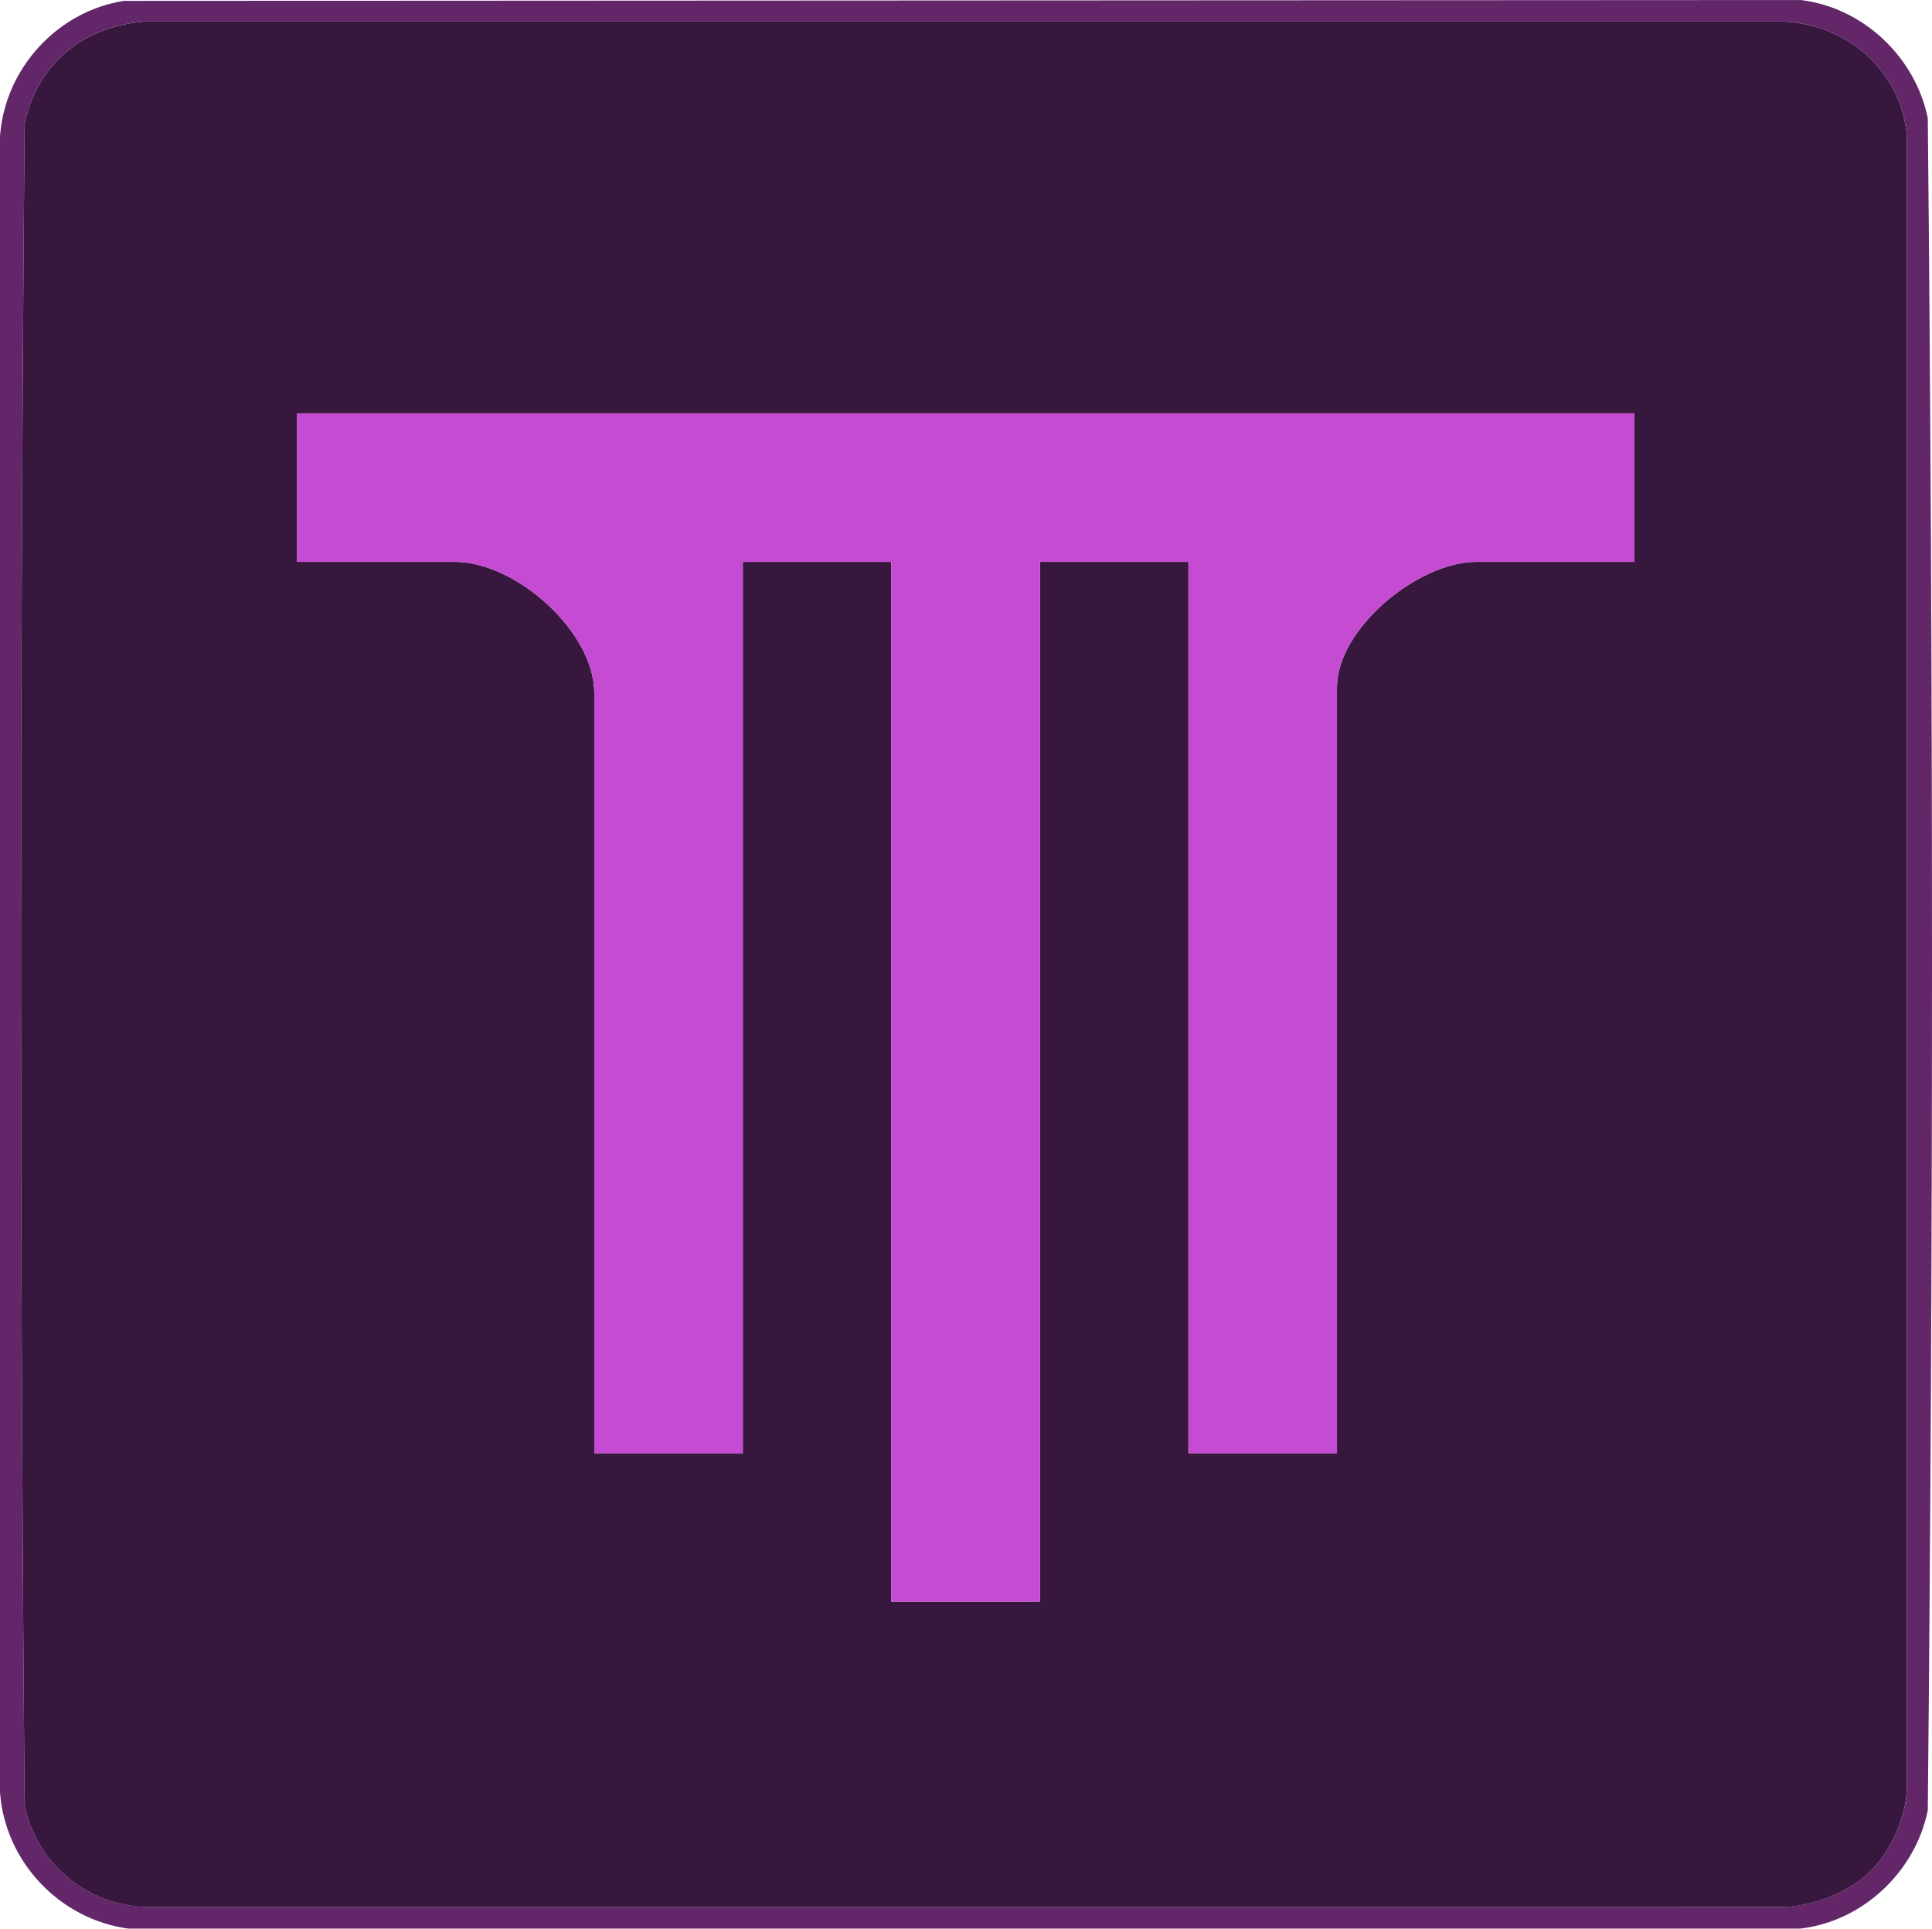 <svg xmlns="http://www.w3.org/2000/svg" data-name="Layer 2" viewBox="0 0 357.68 357.04"><g data-name="Layer 1"><path d="M22.91.16 333.29 0c11.57 1.33 21.31 10.53 23.61 21.89 1.04 104.3 1.04 208.94 0 313.25-2.3 11.35-12.01 20.56-23.61 21.89H23.75C11.01 355.31.91 344.61 0 331.79V25.25C.87 12.78 10.53 2.12 22.91.16m323.43 346.18c3.77-3.78 6.44-9.7 6.7-15.05V25.25c-.95-11.96-10.98-20.73-22.75-21.26H26.75C15.52 4.82 6.97 11.77 4.56 22.8c-.9 103.73-.9 207.7 0 311.42 2.25 10.85 11.54 18.53 22.69 18.81h303.54c5.39-.41 11.7-2.84 15.55-6.7Z" style="fill:#622669"/><path d="M346.34 346.34c-3.86 3.86-10.16 6.29-15.55 6.7H27.25c-11.14-.28-20.44-7.96-22.69-18.81-.9-103.72-.9-207.7 0-311.42C6.97 11.77 15.52 4.83 26.75 4h303.54c11.77.52 21.8 9.29 22.74 21.25v306.04c-.26 5.35-2.92 11.27-6.69 15.05M302.52 76.52H55.02v27.5h29.25c11.21 0 25.75 12.89 25.75 24.25v140.75h27.5v-165h27.5v192.5h27.5v-192.5h27.5v165h27.5V127.27c0-10.95 15.05-23.25 25.75-23.25h29.25z" style="fill:#38173f"/><path d="M302.52 76.52v27.5h-29.25c-10.7 0-25.75 12.3-25.75 23.25v141.75h-27.5v-165h-27.5v192.5h-27.5v-192.5h-27.5v165h-27.5V128.27c0-11.36-14.54-24.25-25.75-24.25H55.02v-27.5z" style="fill:#c54cd2"/></g></svg>